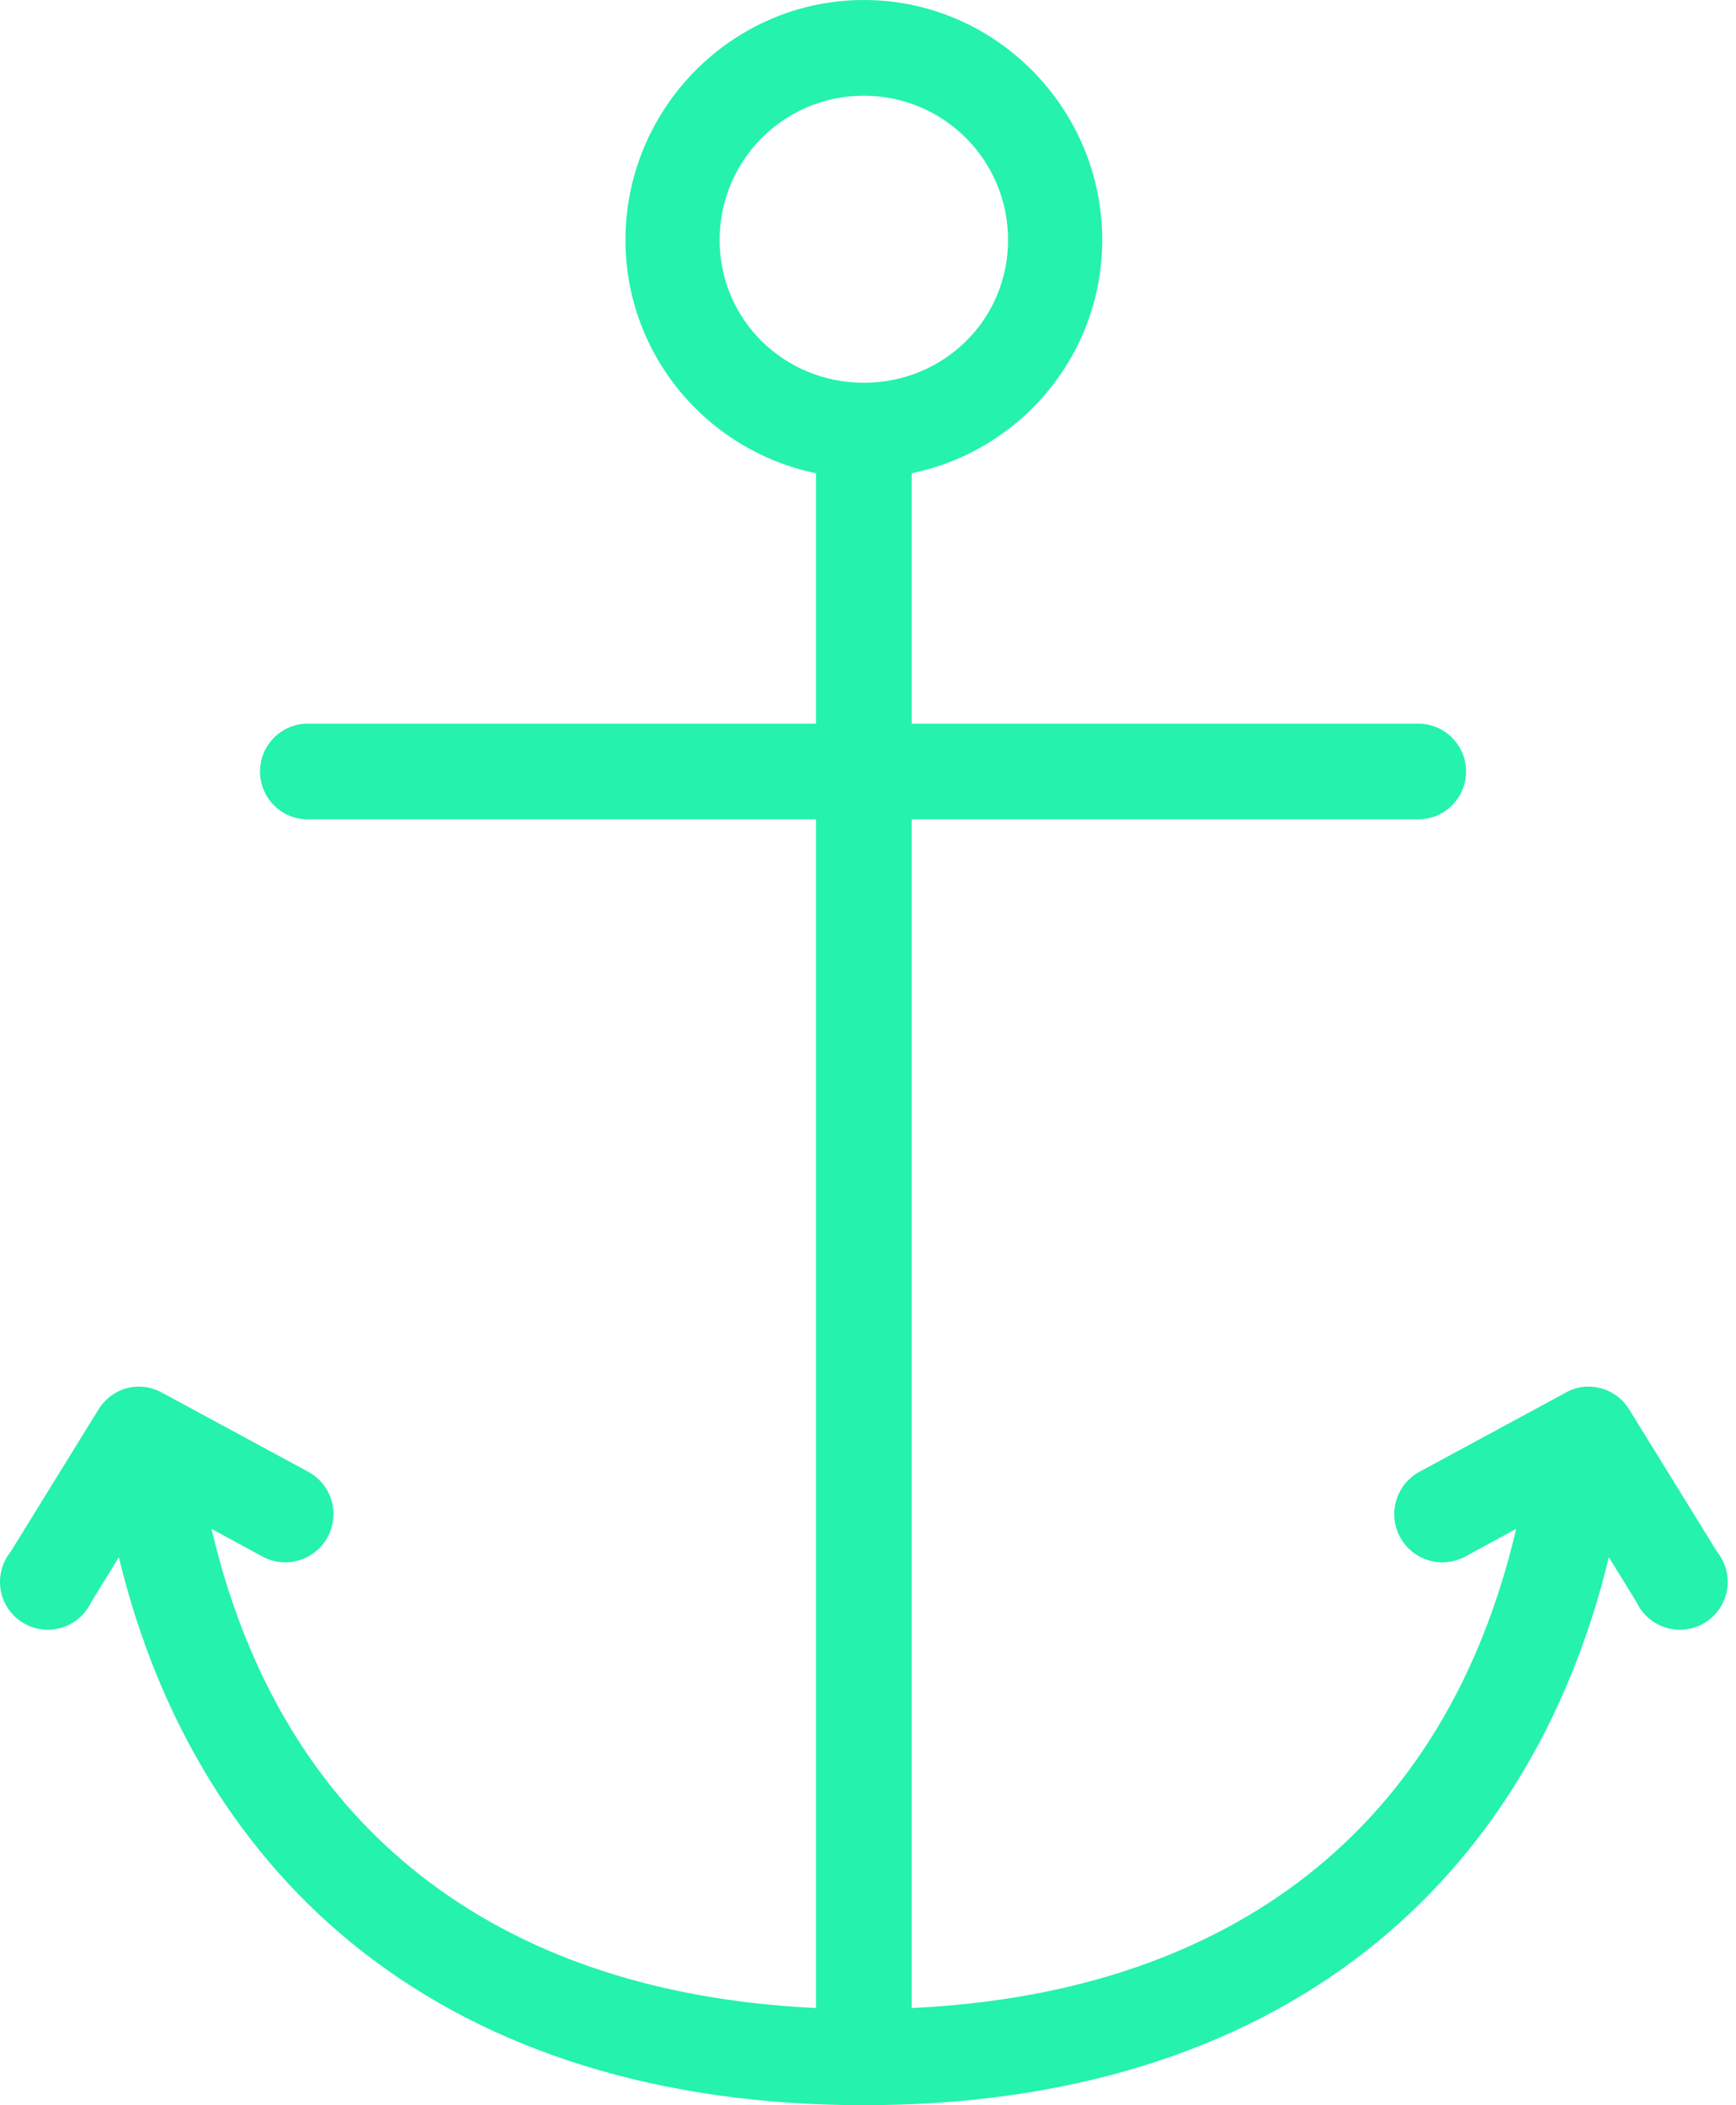 <svg width="99" height="120" viewBox="0 0 99 120" fill="none" xmlns="http://www.w3.org/2000/svg">
<path d="M49.263 0C41.764 0 35.669 6.179 35.669 13.679C35.669 20.241 40.347 25.706 46.536 26.974V41.25H17.686C17.601 41.246 17.516 41.246 17.431 41.25C17.073 41.267 16.721 41.354 16.397 41.506C16.072 41.659 15.781 41.874 15.539 42.139C15.298 42.404 15.111 42.714 14.989 43.052C14.868 43.389 14.814 43.747 14.831 44.105C14.848 44.463 14.935 44.815 15.087 45.139C15.24 45.464 15.455 45.755 15.72 45.996C15.985 46.238 16.296 46.425 16.633 46.546C16.97 46.667 17.328 46.721 17.686 46.705H46.536V114.46C37.215 114.024 29.67 111.367 23.951 106.875C18.095 102.277 14.061 95.683 12.061 87.145L14.959 88.722C15.597 89.068 16.347 89.147 17.043 88.943C17.74 88.738 18.327 88.265 18.677 87.629C19.026 86.992 19.109 86.243 18.907 85.546C18.706 84.848 18.236 84.258 17.601 83.906L9.249 79.389C8.77 79.119 8.22 79 7.672 79.048C7.256 79.09 6.855 79.227 6.5 79.449C6.146 79.671 5.847 79.971 5.627 80.327L0.598 88.466C0.357 88.767 0.183 89.116 0.086 89.489C-0.01 89.863 -0.026 90.252 0.039 90.633C0.105 91.013 0.25 91.375 0.465 91.695C0.681 92.014 0.962 92.285 1.29 92.488C1.617 92.692 1.985 92.823 2.367 92.874C2.749 92.925 3.138 92.894 3.508 92.784C3.877 92.674 4.219 92.486 4.511 92.234C4.803 91.982 5.038 91.671 5.201 91.321L6.777 88.764C9.054 98.171 13.765 105.824 20.584 111.179C27.966 116.976 37.722 120 49.263 120C60.804 120 70.56 116.976 77.942 111.179C84.761 105.824 89.473 98.171 91.749 88.764L93.326 91.321C93.488 91.671 93.723 91.982 94.015 92.234C94.307 92.486 94.649 92.674 95.019 92.784C95.388 92.894 95.777 92.925 96.159 92.874C96.542 92.823 96.909 92.692 97.237 92.488C97.564 92.285 97.845 92.014 98.061 91.695C98.276 91.375 98.421 91.013 98.487 90.633C98.552 90.252 98.536 89.863 98.44 89.489C98.343 89.116 98.169 88.767 97.928 88.466L92.9 80.327C92.633 79.898 92.253 79.551 91.802 79.326C91.35 79.1 90.845 79.004 90.343 79.048C89.968 79.087 89.605 79.203 89.277 79.389L80.925 83.906C80.29 84.258 79.82 84.848 79.619 85.546C79.417 86.243 79.5 86.992 79.85 87.629C80.199 88.265 80.786 88.738 81.483 88.943C82.179 89.147 82.929 89.068 83.567 88.722L86.465 87.145C84.466 95.683 80.431 102.277 74.576 106.875C68.856 111.367 61.311 114.024 51.99 114.46V46.705H80.84C81.201 46.71 81.56 46.643 81.895 46.508C82.231 46.373 82.536 46.173 82.793 45.919C83.051 45.666 83.255 45.363 83.395 45.03C83.534 44.697 83.606 44.339 83.606 43.977C83.606 43.616 83.534 43.258 83.395 42.925C83.255 42.591 83.051 42.289 82.793 42.035C82.536 41.781 82.231 41.581 81.895 41.446C81.56 41.312 81.201 41.245 80.84 41.25H51.99V26.974C58.179 25.706 62.857 20.241 62.857 13.679C62.857 6.179 56.762 0 49.263 0ZM49.263 5.455C53.814 5.455 57.487 9.127 57.487 13.679C57.487 18.231 53.814 21.818 49.263 21.818C44.712 21.818 41.039 18.231 41.039 13.679C41.039 9.127 44.712 5.455 49.263 5.455Z" fill="#24F2AD"/>
</svg>

